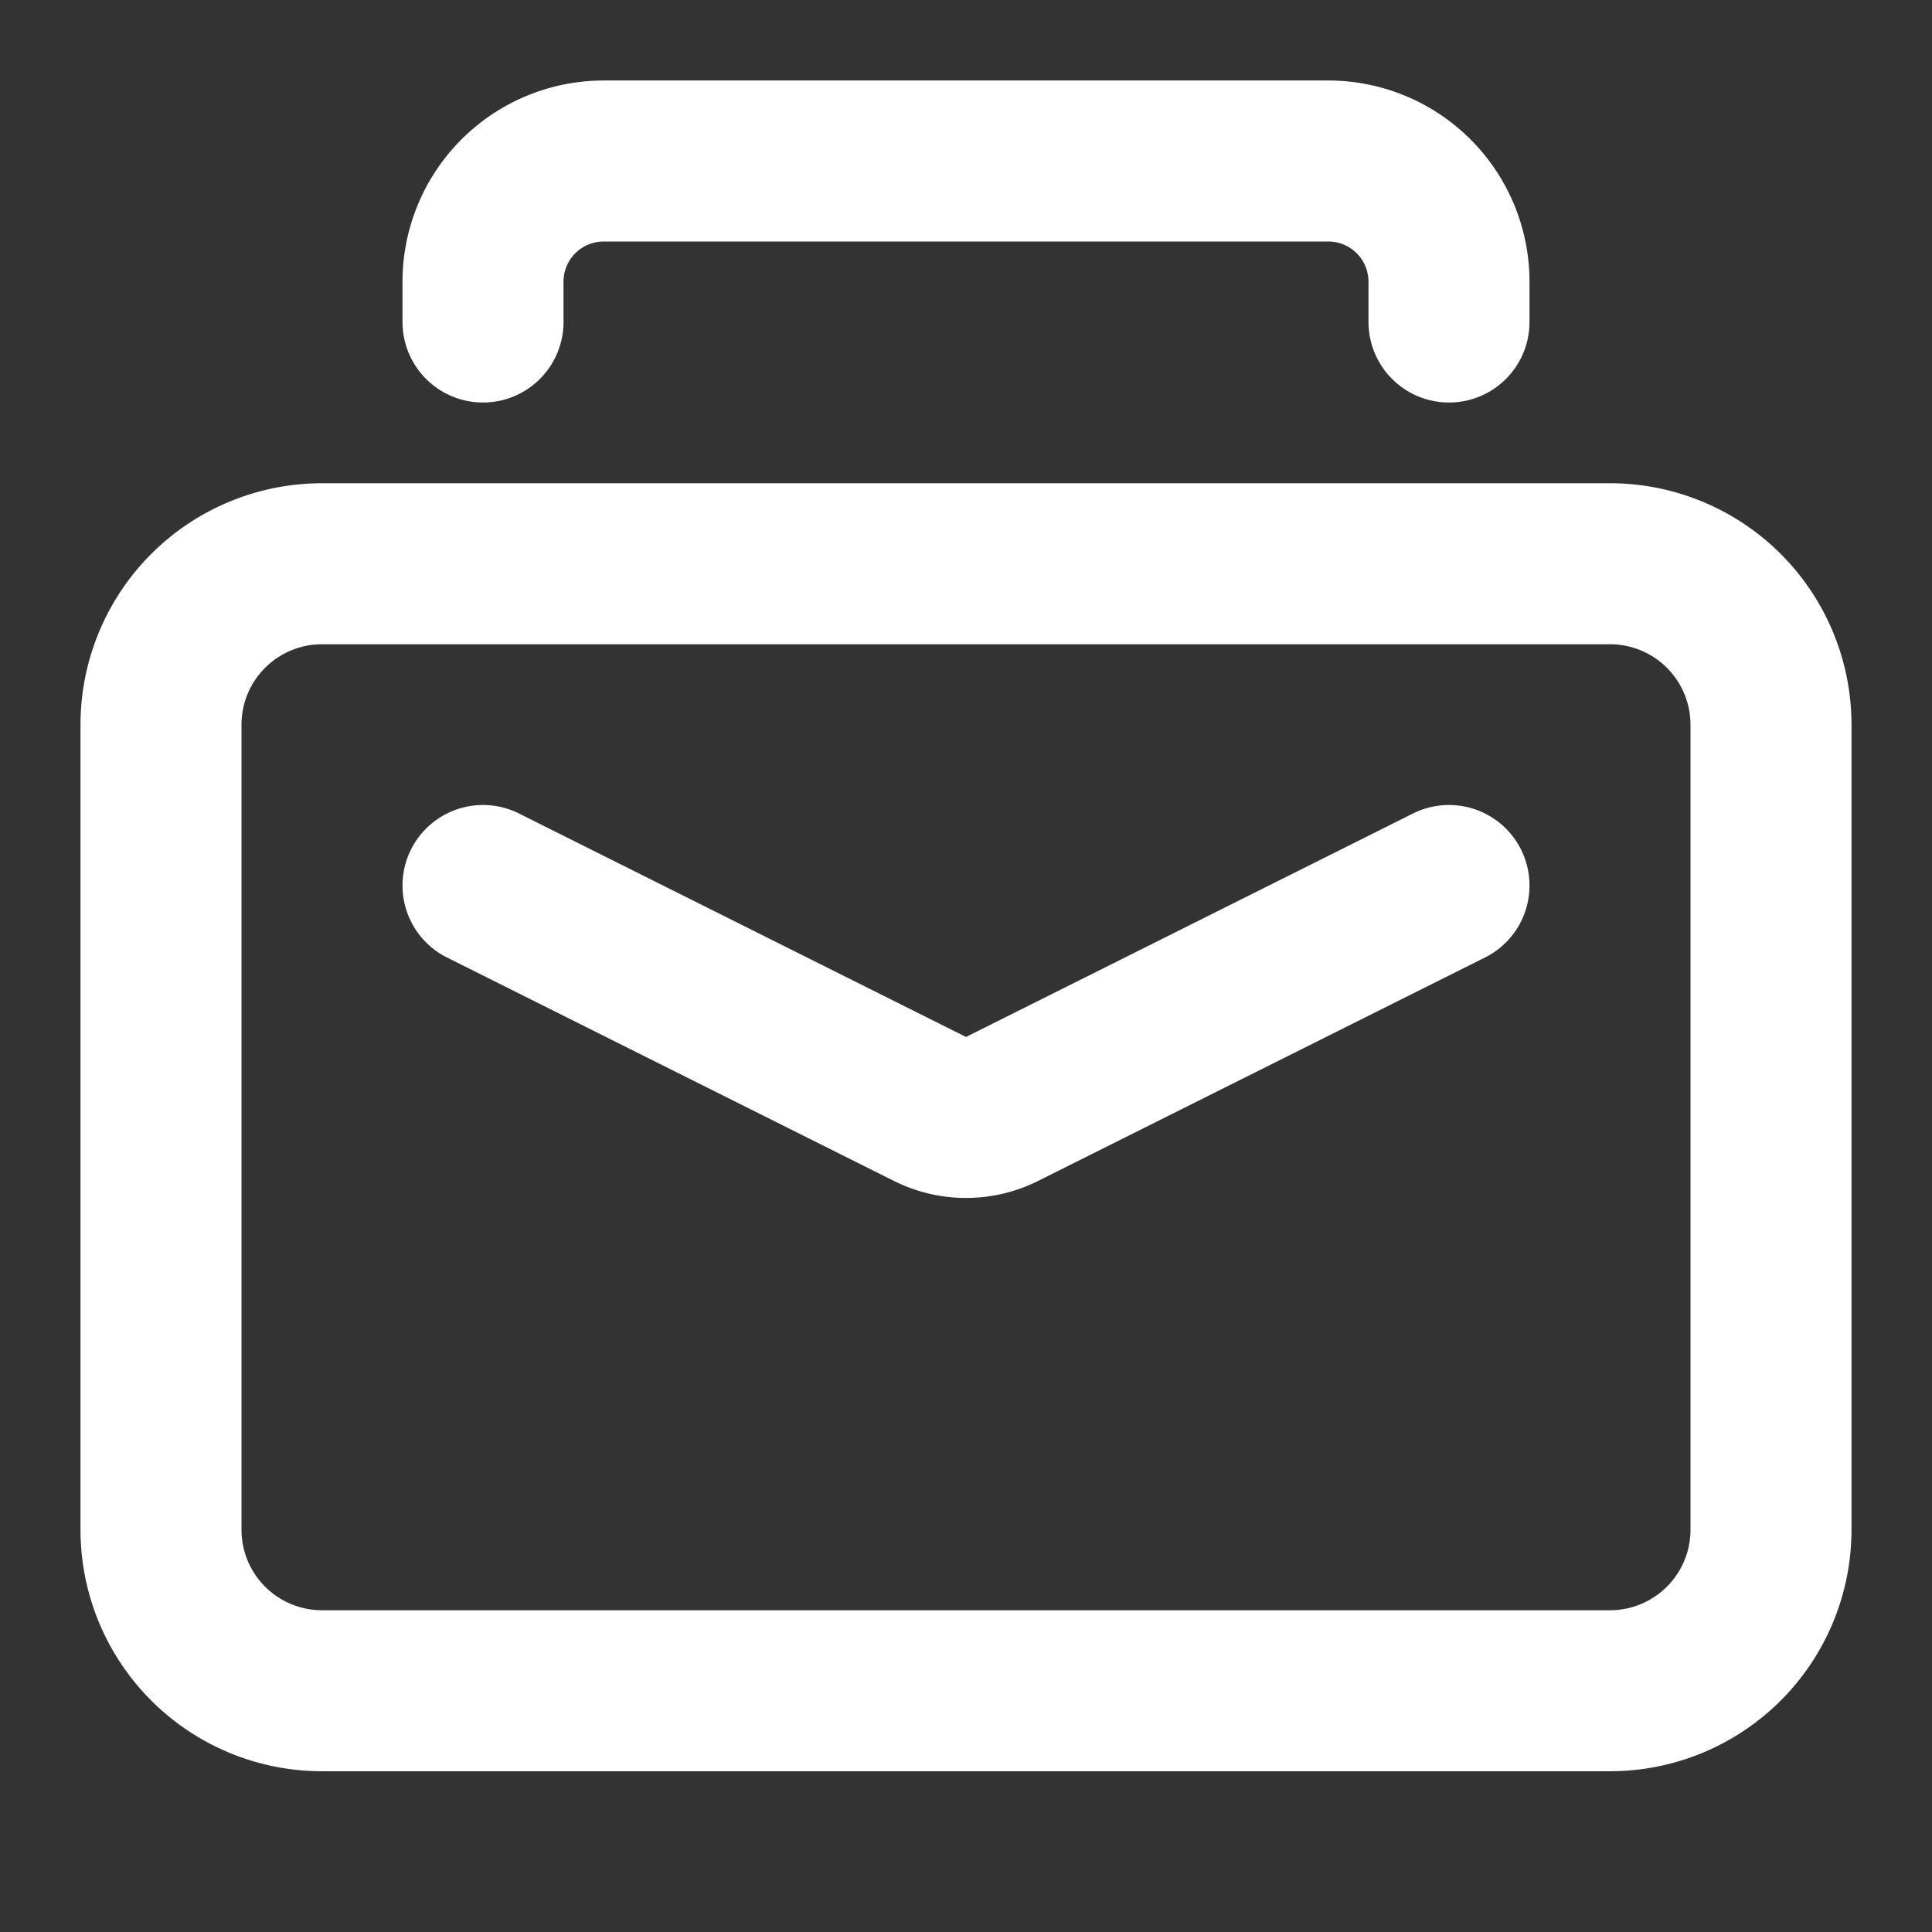 <svg xmlns="http://www.w3.org/2000/svg" width="24" height="24" viewBox="0 0 24 24"><rect x="0" y="0" width="24" height="24" fill="#333333" stroke="none"/><g fill="none" fill-rule="evenodd"><path d="M0 0h24v24H0z"/><path stroke="#FFF" stroke-width="2" d="M4 7.003a2 2 0 00-2 2v10a2 2 0 002 2h16a2 2 0 002-2v-10a2 2 0 00-2-2H4z"/><path stroke="#FFF" stroke-linecap="round" stroke-width="2" d="M6 11l5.553 2.776a1 1 0 00.894 0L18 11M6 4v-.5A1.5 1.5 0 017.5 2h9A1.5 1.5 0 0118 3.5V4"/></g></svg>